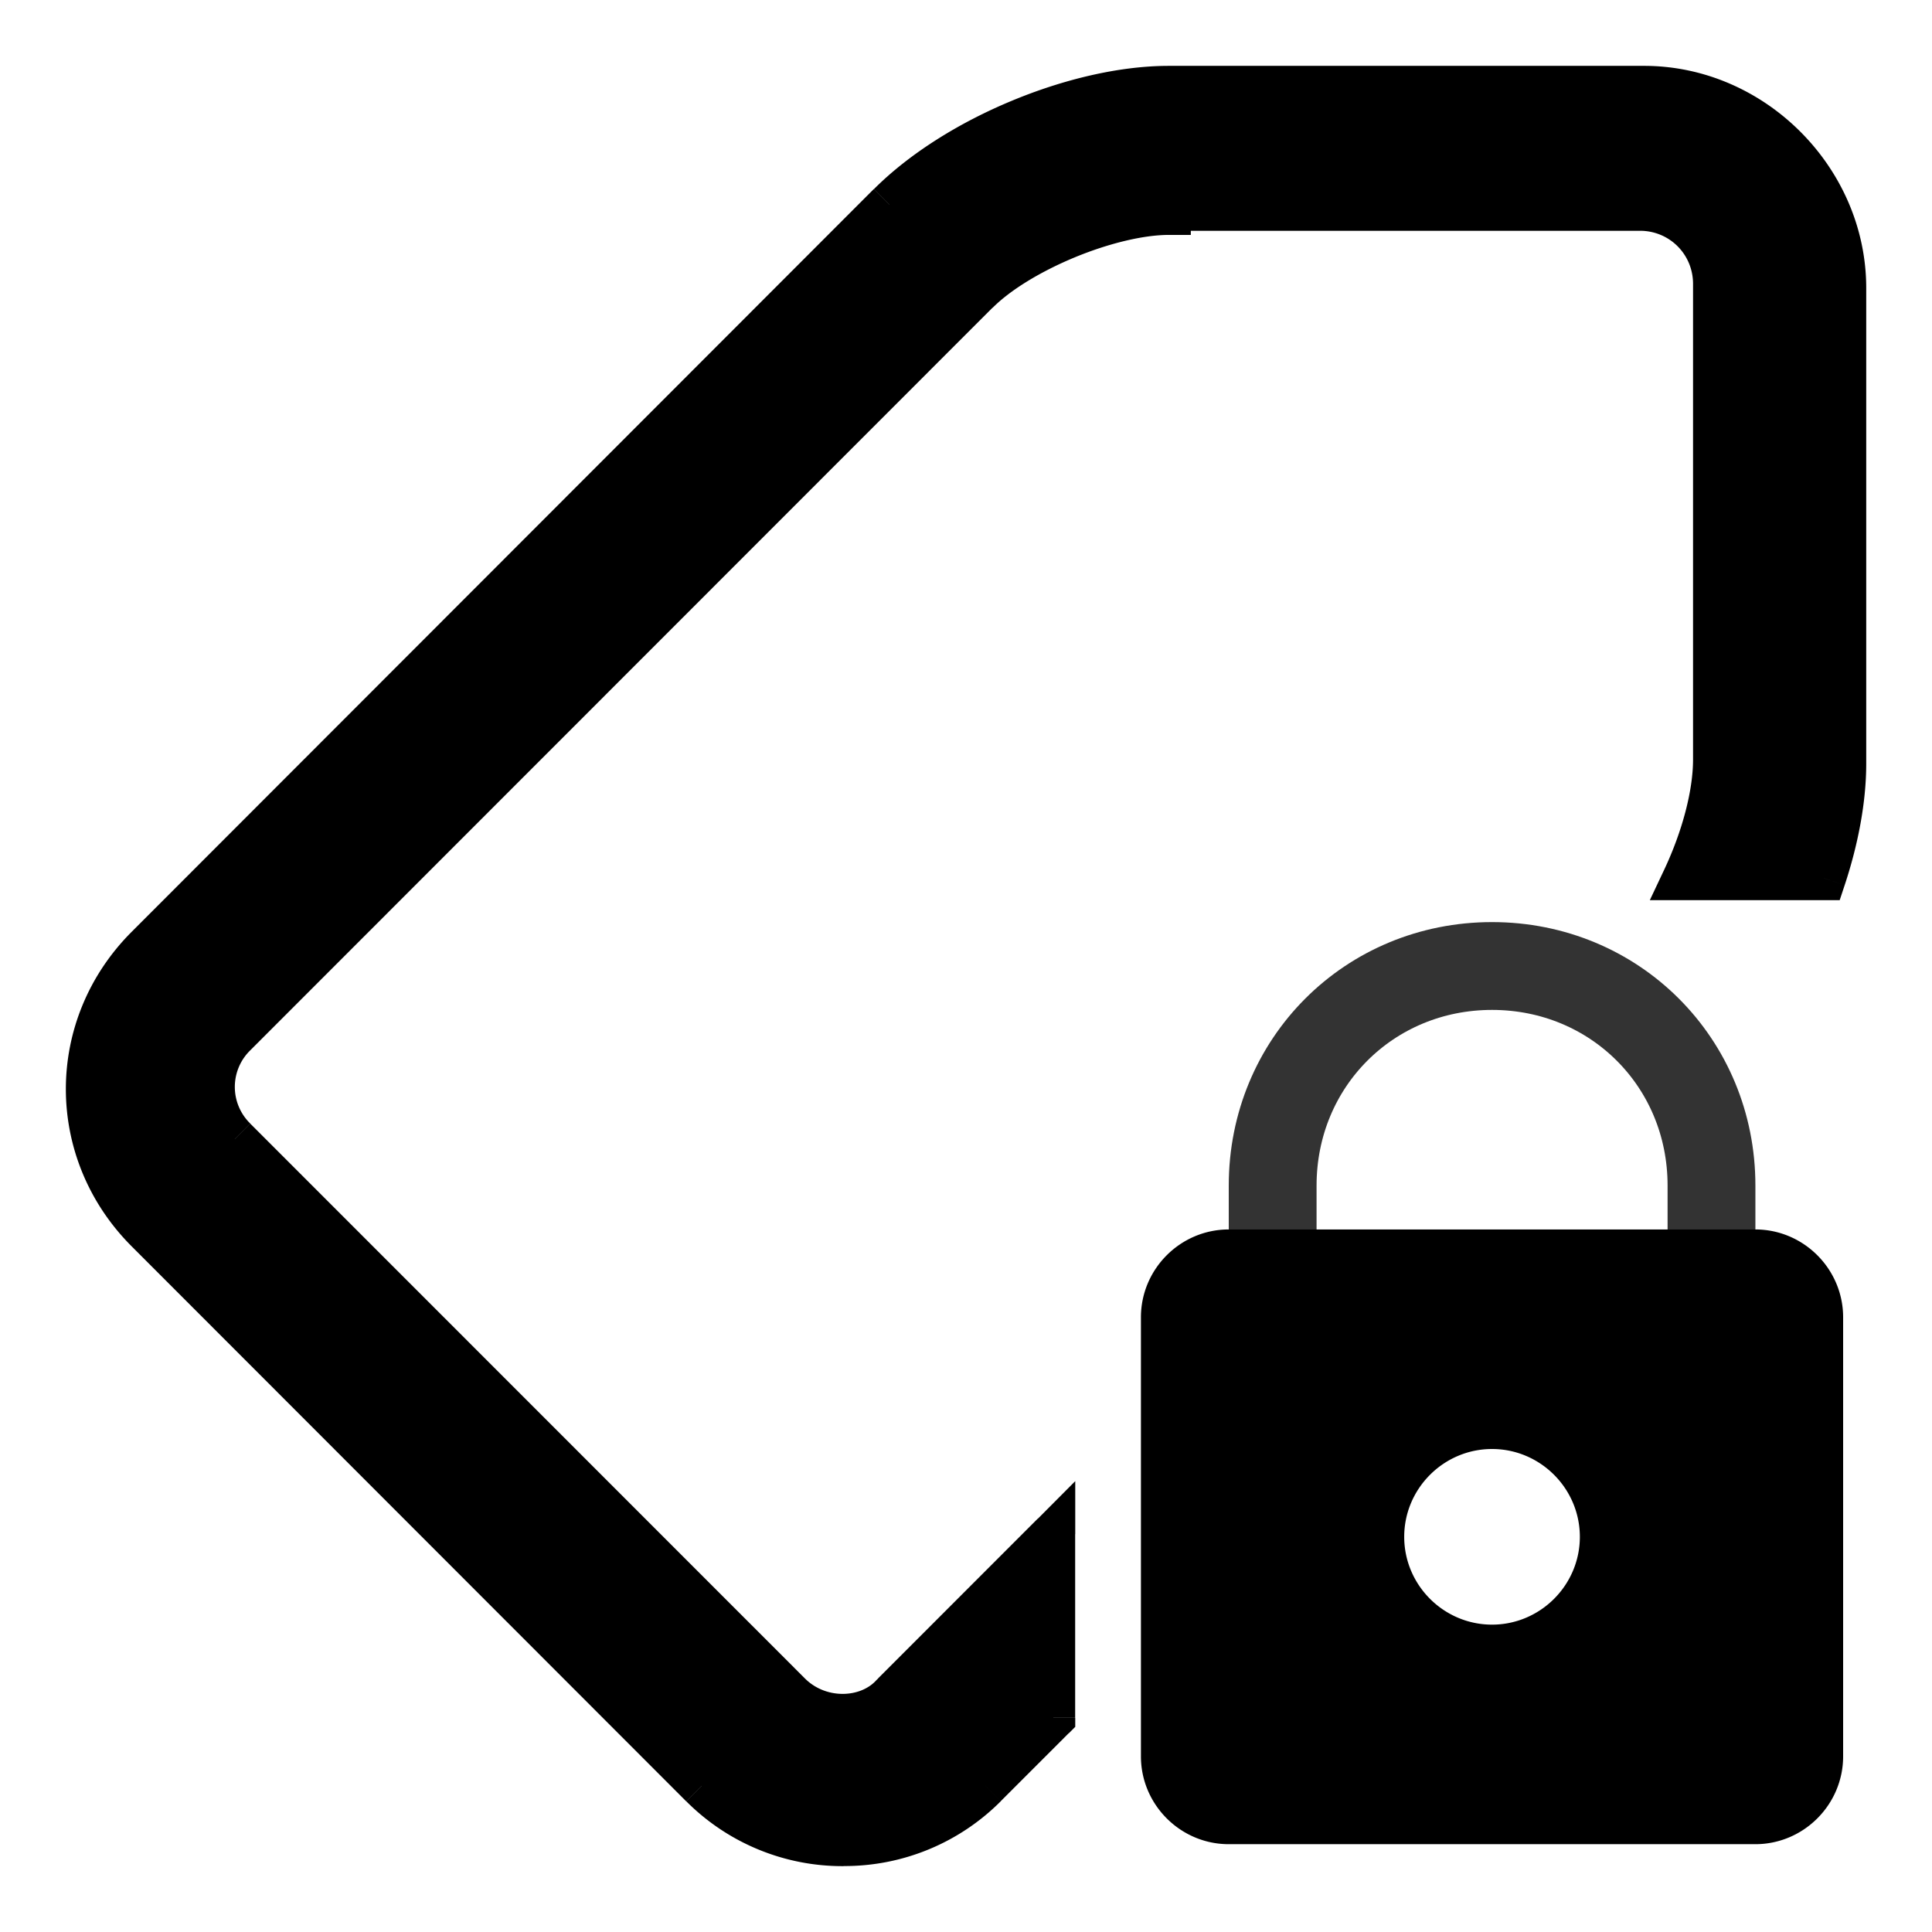 <svg viewBox="0 0 22 22" fill="none" xmlns="http://www.w3.org/2000/svg">
  <path fill-rule="evenodd" clip-rule="evenodd" d="M9.605 21a2.26 2.26 0 0 1-1.614-.665l-6.314-6.318a2.266 2.266 0 0 1 0-3.23l8.45-8.457C10.888 1.57 12.265 1 13.31 1h5.412C19.956 1 21 2.045 21 3.28v5.416c0 .403-.085.856-.233 1.304H19.18c.208-.443.348-.944.348-1.352V3.233a.851.851 0 0 0-.854-.855h-5.365v.047c-.665 0-1.71.428-2.184.903l-8.451 8.456a.832.832 0 0 0 0 1.188l6.314 6.318c.332.332.902.332 1.187 0l1.818-1.82v2.09l-.773.775A2.26 2.26 0 0 1 9.605 21Z" fill="currentColor"/>
  <path d="m7.991 20.335-.177.177.177-.177Zm-6.314-6.318.176-.177-.176.177Zm0-3.23.176.176-.176-.177Zm8.45-8.457-.176-.177.177.177ZM20.768 10v.25h.181l.057-.172-.238-.078Zm-1.587 0-.226-.106-.168.356h.394V10ZM13.31 2.378v-.25h-.25v.25h.25Zm0 .047v.25h.25v-.25h-.25Zm-2.184.903-.177-.177.177.177Zm-8.451 8.456.176.177-.176-.177Zm0 1.188-.177.176.177-.176Zm6.314 6.318-.177.177.177-.177Zm1.187 0-.177-.177-.007.007-.006.007.19.163Zm1.818-1.82h.25v-.604l-.426.428.176.176Zm0 2.09.177.177.073-.073v-.103h-.25Zm-.773.775.176.177-.176-.177Zm-3.406.177a2.51 2.51 0 0 0 1.791.738v-.5a2.01 2.01 0 0 1-1.437-.592l-.354.354ZM1.5 14.193l6.314 6.319.354-.354-6.315-6.318-.353.353Zm0-3.583c-1 1-1 2.583 0 3.583l.353-.353a2.016 2.016 0 0 1 0-2.877L1.5 10.61Zm8.45-8.457L1.5 10.61l.353.353 8.451-8.456-.353-.354ZM13.31.75c-.564 0-1.202.153-1.794.4-.592.246-1.156.595-1.564 1.003l.353.354c.352-.352.856-.668 1.403-.896.548-.229 1.12-.361 1.602-.361v-.5Zm5.412 0H13.31v.5h5.412v-.5Zm2.529 2.53c0-1.373-1.156-2.53-2.529-2.53v.5c1.096 0 2.029.933 2.029 2.03h.5Zm0 5.416V3.28h-.5v5.416h.5Zm-.245 1.382c.154-.466.245-.946.245-1.382h-.5c0 .37-.078.797-.22 1.226l.475.156Zm-1.825.172h1.587v-.5H19.18v.5Zm.098-1.602c0 .36-.126.823-.324 1.246l.452.213c.218-.464.372-1.002.372-1.459h-.5Zm0-5.415v5.415h.5V3.233h-.5Zm-.604-.605c.336 0 .604.268.604.605h.5a1.1 1.1 0 0 0-1.104-1.105v.5Zm-5.365 0h5.365v-.5H13.31v.5Zm.25-.203v-.047h-.5v.047h.5Zm-2.257 1.08c.205-.206.552-.416.939-.576.386-.159.78-.254 1.068-.254v-.5c-.377 0-.839.119-1.259.292-.42.173-.833.414-1.102.684l.354.354ZM2.85 11.96l8.452-8.456-.354-.354-8.451 8.456.353.354Zm0 .834a.582.582 0 0 1 0-.834l-.353-.354c-.43.43-.43 1.111 0 1.541l.353-.353Zm6.315 6.318L2.85 12.795l-.353.353 6.314 6.319.354-.354Zm.82.014c-.178.208-.577.23-.82-.014l-.354.354c.422.422 1.162.443 1.554-.015l-.38-.325Zm1.832-1.833-1.819 1.82.354.352 1.818-1.819-.353-.353Zm.426 2.267v-2.09h-.5v2.09h.5Zm-.847.95.774-.774-.353-.353-.774.774.353.354Zm-1.79.739a2.51 2.51 0 0 0 1.79-.738l-.353-.354a2.01 2.01 0 0 1-1.438.592v.5ZM20.988 20v-5c0-.55-.45-1-1-1h-5.996c-.55 0-1 .45-1 1v5c0 .55.45 1 1 1h5.996c.55 0 1-.45 1-1Zm-2.998-2.5c0 .55-.45 1-1 1s-1-.45-1-1 .45-1 1-1 1 .45 1 1Z" fill="currentColor"/>
  <path d="M19.489 16v-2.5c0-1.4-1.1-2.5-2.499-2.5s-2.498 1.1-2.498 2.5V16" stroke="currentColor" stroke-opacity=".8" stroke-miterlimit="10"/>
</svg>
